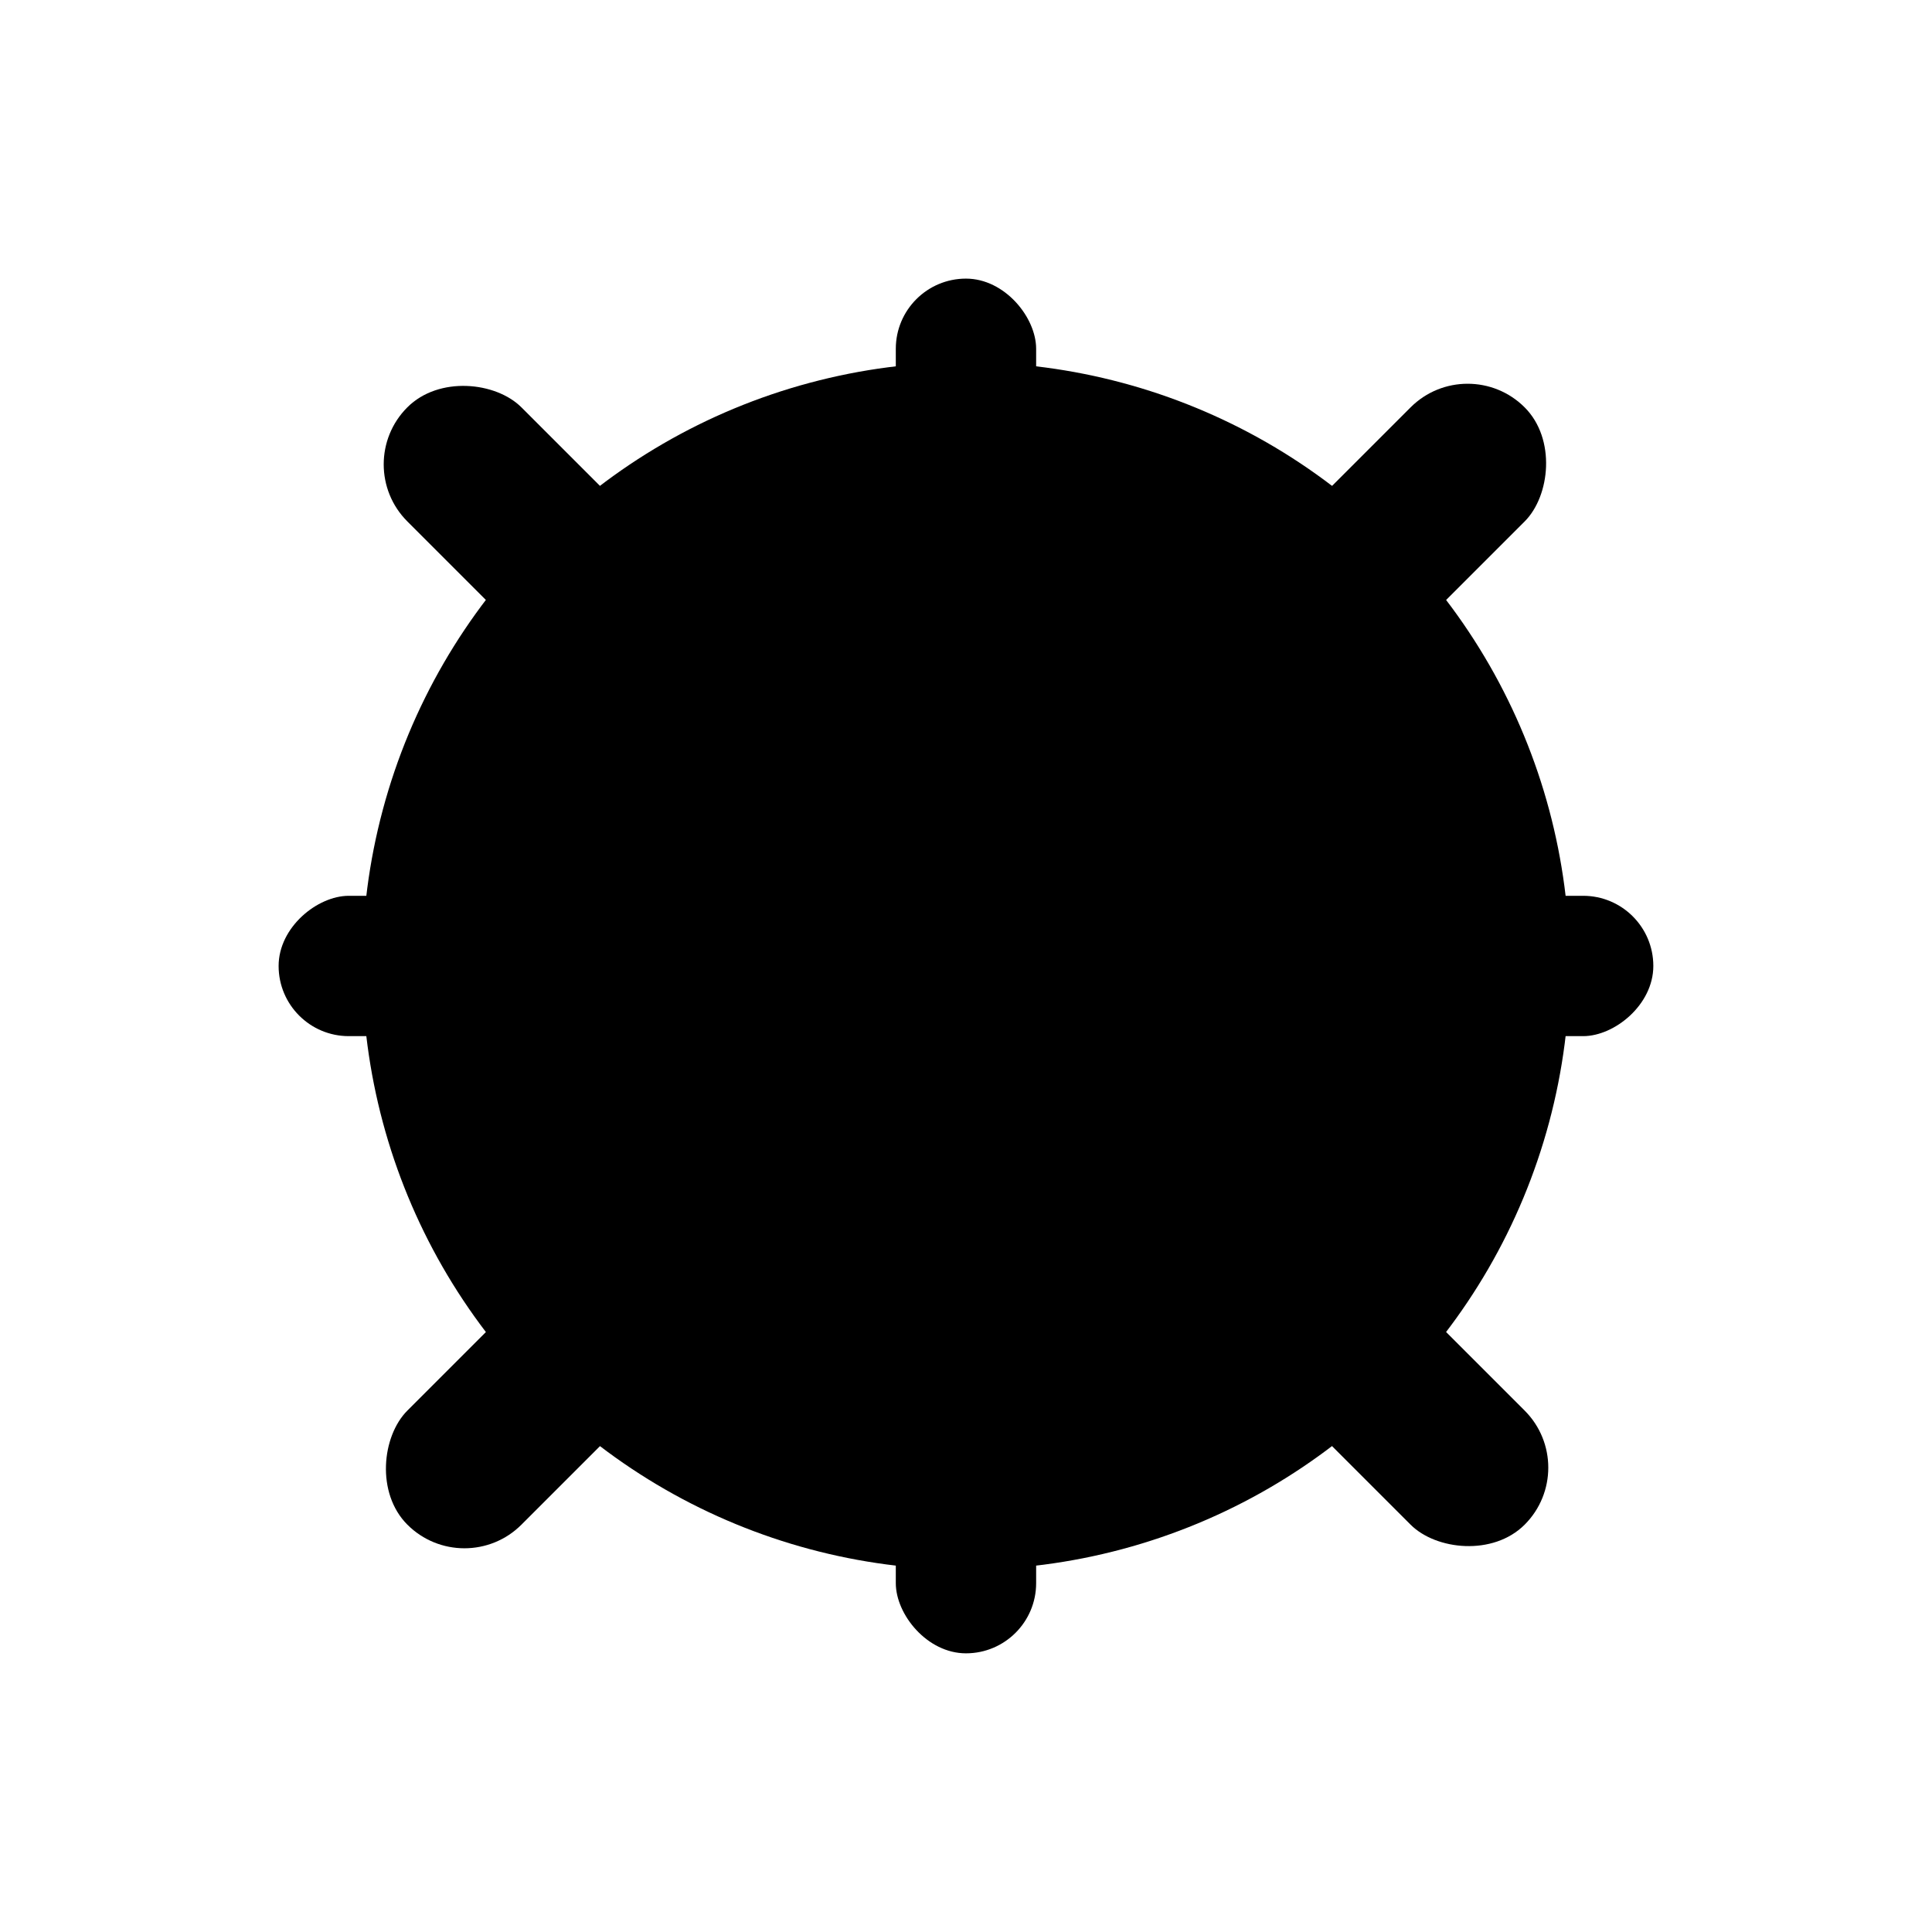 <?xml version="1.0" encoding="UTF-8" standalone="no"?>
<svg
   xmlns:dc="http://purl.org/dc/elements/1.1/"
   xmlns:cc="http://creativecommons.org/ns#"
   xmlns:rdf="http://www.w3.org/1999/02/22-rdf-syntax-ns#"
   xmlns:svg="http://www.w3.org/2000/svg"
   xmlns="http://www.w3.org/2000/svg"
   xmlns:sodipodi="http://sodipodi.sourceforge.net/DTD/sodipodi-0.dtd"
   xmlns:inkscape="http://www.inkscape.org/namespaces/inkscape"
   inkscape:export-ydpi="96"
   inkscape:export-xdpi="96"
   inkscape:export-filename="C:\Users\mattm\Desktop\School\11th Grade\Computers\Minesweeper\Assets\Art\Mine.png"
   sodipodi:docname="Mine.svg"
   inkscape:version="1.0rc1 (09960d6f05, 2020-04-09)"
   id="svg8"
   version="1.1"
   viewBox="0 0 33.867 33.867"
   height="128"
   width="128">
  <defs
     id="defs2" />
  <sodipodi:namedview
     inkscape:window-maximized="1"
     inkscape:window-y="-8"
     inkscape:window-x="-8"
     inkscape:window-height="1017"
     inkscape:window-width="1920"
     inkscape:pagecheckerboard="true"
     units="px"
     showgrid="false"
     inkscape:document-rotation="0"
     inkscape:current-layer="layer1"
     inkscape:document-units="px"
     inkscape:cy="94.370296"
     inkscape:cx="24.499172"
     inkscape:zoom="2.8"
     inkscape:pageshadow="2"
     inkscape:pageopacity="0.0"
     borderopacity="1.0"
     bordercolor="#666666"
     pagecolor="#ffffff"
     id="base" />
  <g
     id="layer1"
     inkscape:groupmode="layer"
     inkscape:label="Layer 1">
    <circle
       transform="rotate(-45)"
       r="10.583"
       cy="23.947"
       cx="3.8076789e-06"
       id="path833"
       style="fill:#000000;stroke:none;stroke-width:1.352;stroke-linecap:round" />
    <rect
       transform="rotate(-45)"
       ry="1.414"
       y="10.098"
       x="-1.414"
       height="7.061"
       width="2.828"
       id="rect835"
       style="fill:#000000;stroke:#ff0000;stroke-width:1.406;stroke-linecap:round;stroke-opacity:0" />
    <rect
       transform="rotate(-45)"
       style="fill:#000000;stroke:#ff0000;stroke-width:1.406;stroke-linecap:round;stroke-opacity:0"
       id="rect845"
       width="2.828"
       height="7.061"
       x="-1.414"
       y="30.736"
       ry="1.414" />
    <rect
       transform="rotate(45)"
       style="fill:#000000;stroke:#ff0000;stroke-width:1.406;stroke-linecap:round;stroke-opacity:0"
       id="rect849"
       width="2.828"
       height="7.061"
       x="22.534"
       y="-13.849"
       ry="1.414" />
    <rect
       transform="rotate(45)"
       ry="1.414"
       y="6.788"
       x="22.534"
       height="7.061"
       width="2.828"
       id="rect851"
       style="fill:#000000;stroke:#ff0000;stroke-width:1.406;stroke-linecap:round;stroke-opacity:0" />
    <rect
       transform="rotate(-90)"
       style="fill:#000000;stroke:#ff0000;stroke-width:1.223;stroke-linecap:round;stroke-opacity:0"
       id="rect867"
       width="2.46"
       height="6.143"
       x="-18.163"
       y="4.884"
       ry="1.23" />
    <rect
       transform="rotate(-90)"
       ry="1.23"
       y="22.839"
       x="-18.163"
       height="6.143"
       width="2.46"
       id="rect869"
       style="fill:#000000;stroke:#ff0000;stroke-width:1.223;stroke-linecap:round;stroke-opacity:0" />
    <rect
       ry="1.23"
       y="4.884"
       x="15.703"
       height="6.143"
       width="2.46"
       id="rect871"
       style="fill:#000000;stroke:#ff0000;stroke-width:1.223;stroke-linecap:round;stroke-opacity:0" />
    <rect
       style="fill:#000000;stroke:#ff0000;stroke-width:1.223;stroke-linecap:round;stroke-opacity:0"
       id="rect873"
       width="2.46"
       height="6.143"
       x="15.703"
       y="22.839"
       ry="1.23" />
  </g>
</svg>

